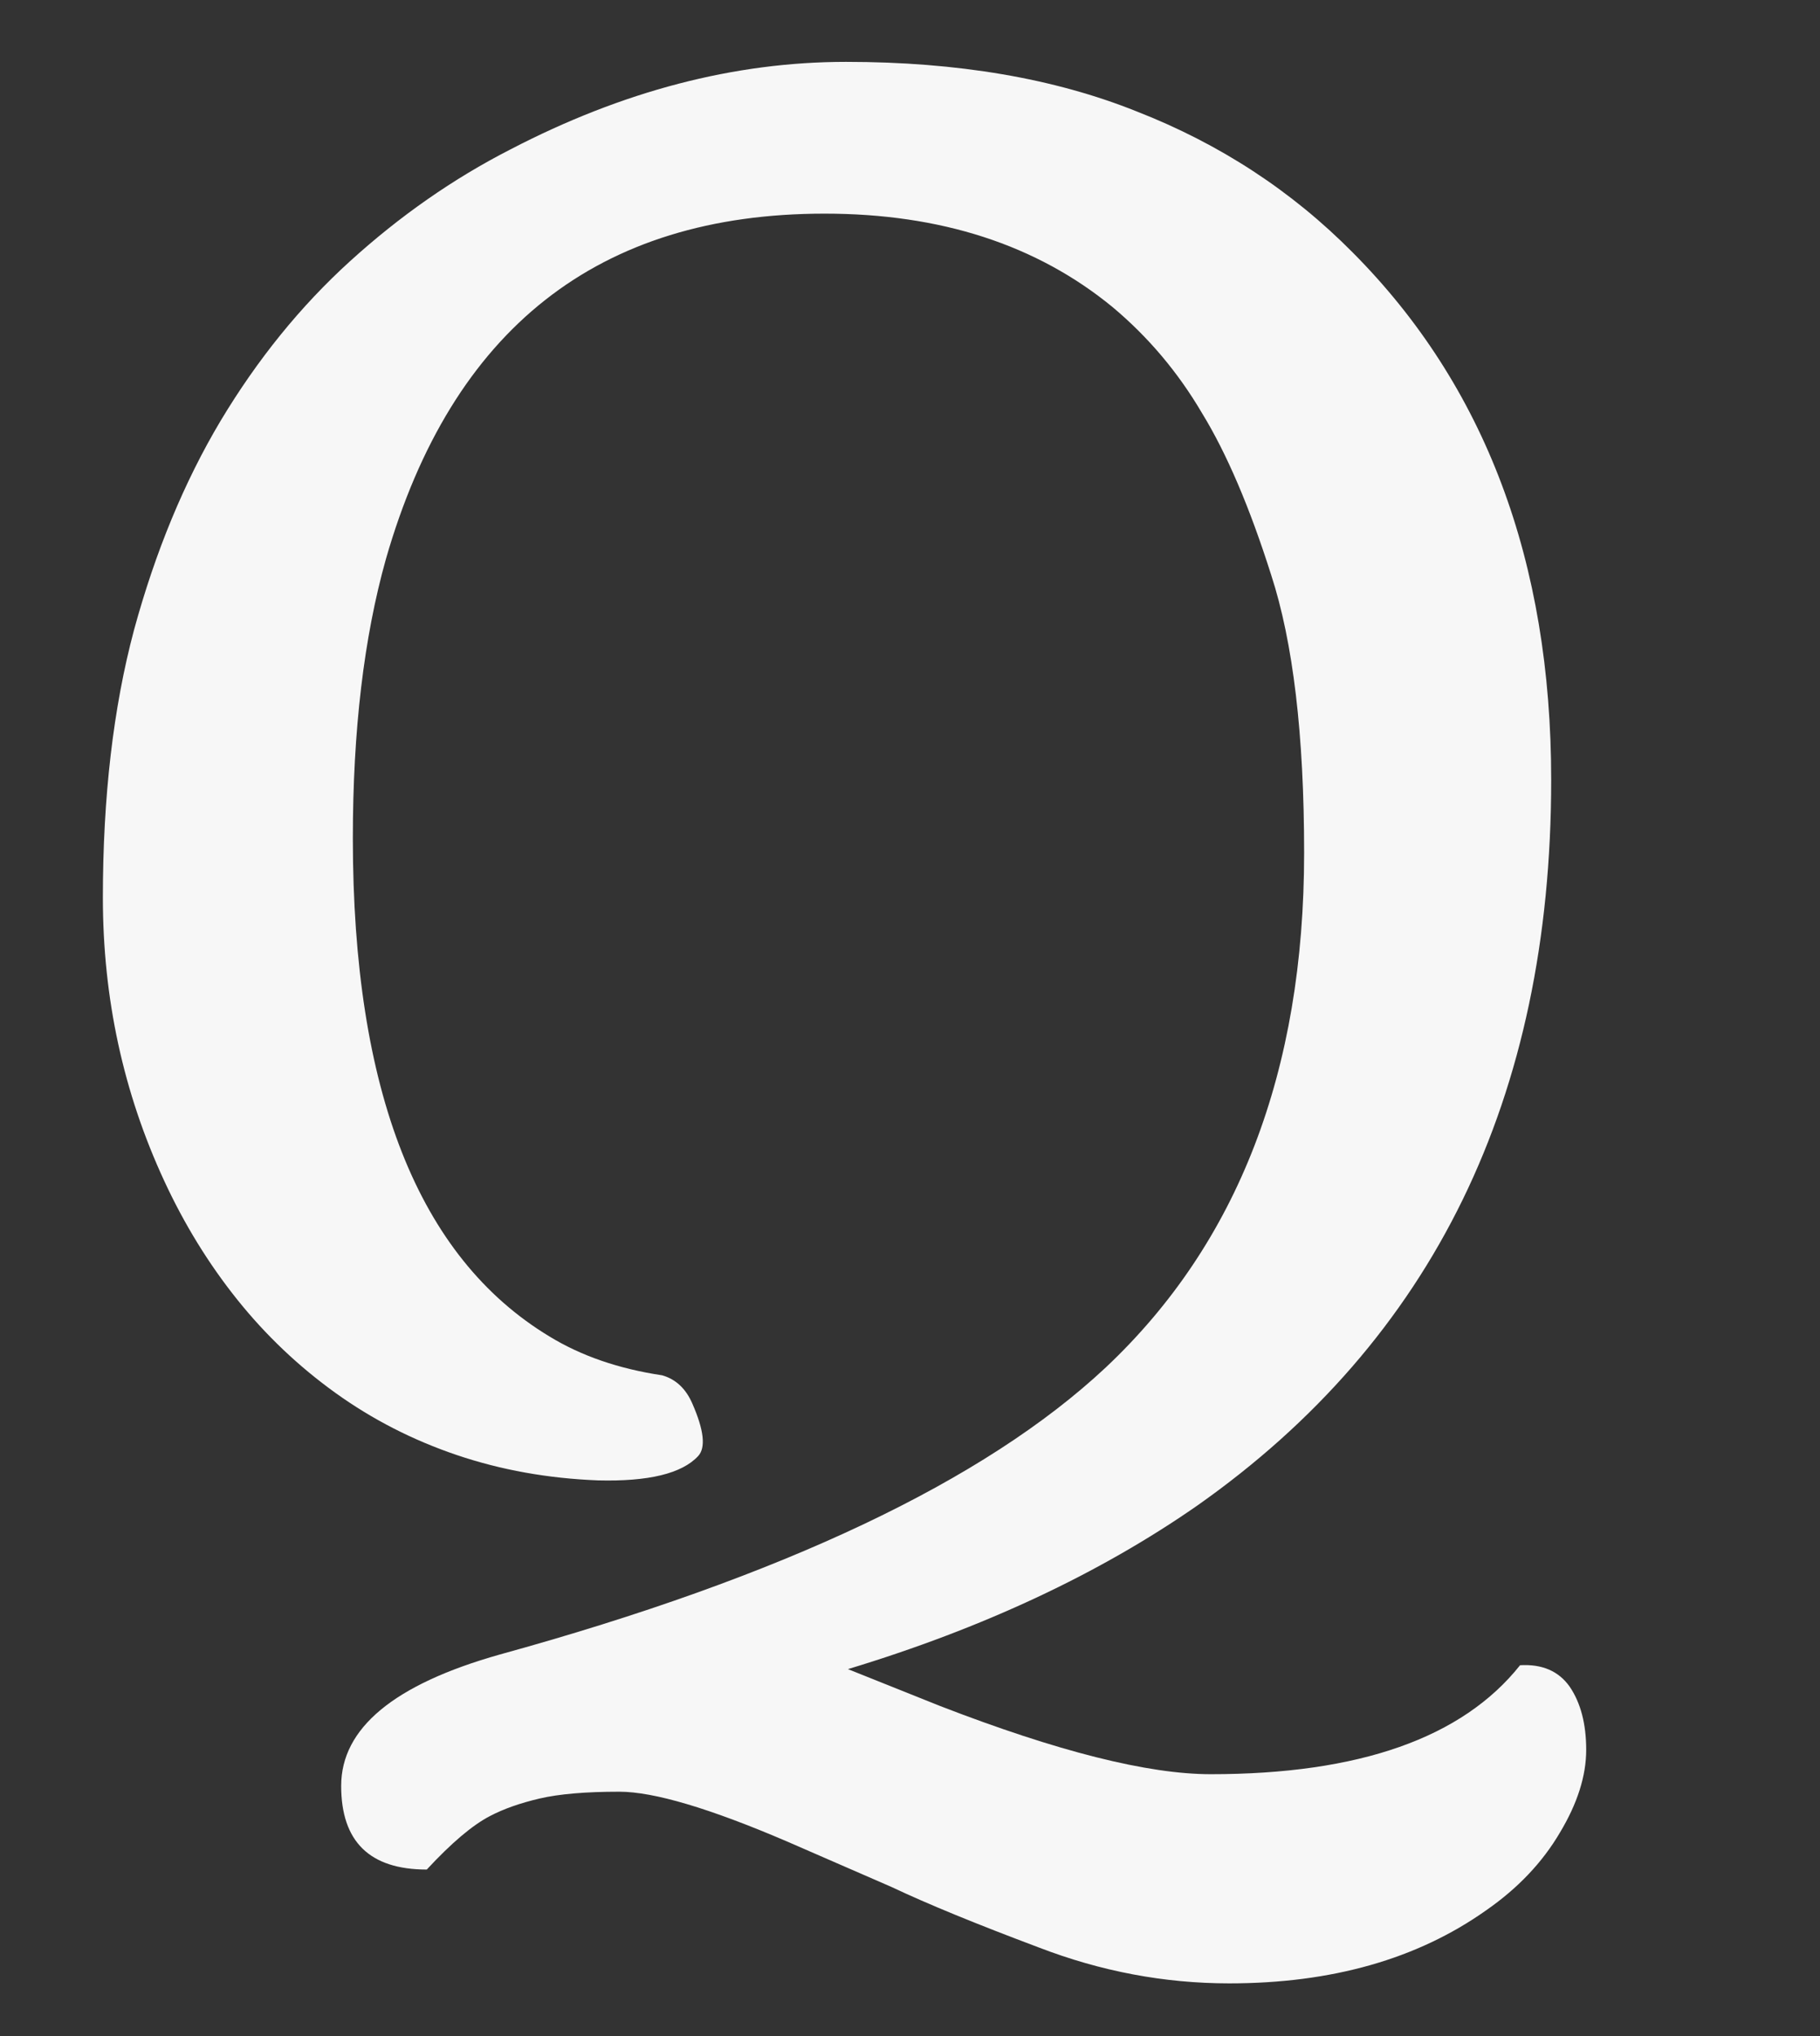 <svg width="1005" height="1124" viewBox="0 0 1005 1124" fill="none" xmlns="http://www.w3.org/2000/svg">
<rect x="0" y="0" width="1005" height="1124" fill="#333333" stroke="none"/>
<g clip-path="url(#clip0)">
<path d="M235.663 1032.1C204.152 1032.1 188.397 1016.7 188.397 985.91C188.397 954.041 217.58 929.871 275.946 913.4C432.066 870.431 543.605 817.615 610.565 754.953C683.612 686.203 720.135 591.492 720.135 470.822C720.135 405.653 714.048 354.448 701.873 317.208C690.057 279.969 677.345 250.249 663.739 228.048C650.49 205.49 634.019 185.975 614.325 169.503C572.43 135.128 519.435 117.941 455.34 117.941C330.373 117.941 249.627 181.499 213.104 308.615C200.929 351.942 194.842 403.325 194.842 462.765C194.842 602.414 231.008 694.08 303.338 737.765C320.884 748.507 341.652 755.669 365.643 759.25C373.163 761.398 378.713 766.59 382.293 774.826C388.739 789.507 389.813 799.175 385.516 803.83C376.564 813.498 358.123 817.973 330.194 817.257C302.622 816.183 276.662 811.528 252.313 803.292C227.964 795.057 205.584 783.598 185.174 768.917C164.764 754.236 146.681 737.049 130.926 717.355C115.171 697.661 101.743 675.819 90.643 651.828C68.084 603.13 56.805 551.03 56.805 495.529C56.805 440.028 62.534 390.792 73.993 347.824C85.809 304.497 101.743 266.004 121.795 232.345C142.206 198.328 166.017 168.966 193.231 144.259C220.803 119.194 250.344 98.605 281.854 82.492C343.801 50.265 405.568 34.152 467.157 34.152C528.745 34.152 582.277 43.283 627.752 61.544C673.586 79.448 713.332 105.408 746.991 139.425C820.038 212.83 856.561 309.868 856.561 430.539C856.561 605.994 791.392 739.556 661.053 831.222C606.984 868.82 542.71 898.898 468.231 921.457L519.256 941.867C584.067 966.932 633.84 979.464 668.573 979.464C750.571 979.464 807.505 959.412 839.373 919.308C851.548 918.592 860.679 922.531 866.766 931.125C872.853 940.076 875.897 951.714 875.897 966.037C875.897 980.36 871.063 995.578 861.395 1011.69C851.727 1028.16 838.12 1042.49 820.575 1054.66C782.619 1081.52 735.353 1094.94 678.778 1094.94C642.97 1094.94 607.879 1088.32 573.504 1075.07C539.129 1062.18 512.095 1051.08 492.401 1041.77L434.393 1016.52C391.782 998.263 360.988 989.132 342.01 989.132C323.39 989.132 308.709 990.386 297.967 992.892C287.225 995.399 278.094 998.621 270.575 1002.56C260.907 1007.57 249.269 1017.42 235.663 1032.1Z" fill="#F7F7F7"/>
</g>
<defs>
<clipPath id="clip0">
<rect width="1005" height="1124" fill="white"/>
</clipPath>
</defs>
</svg>

